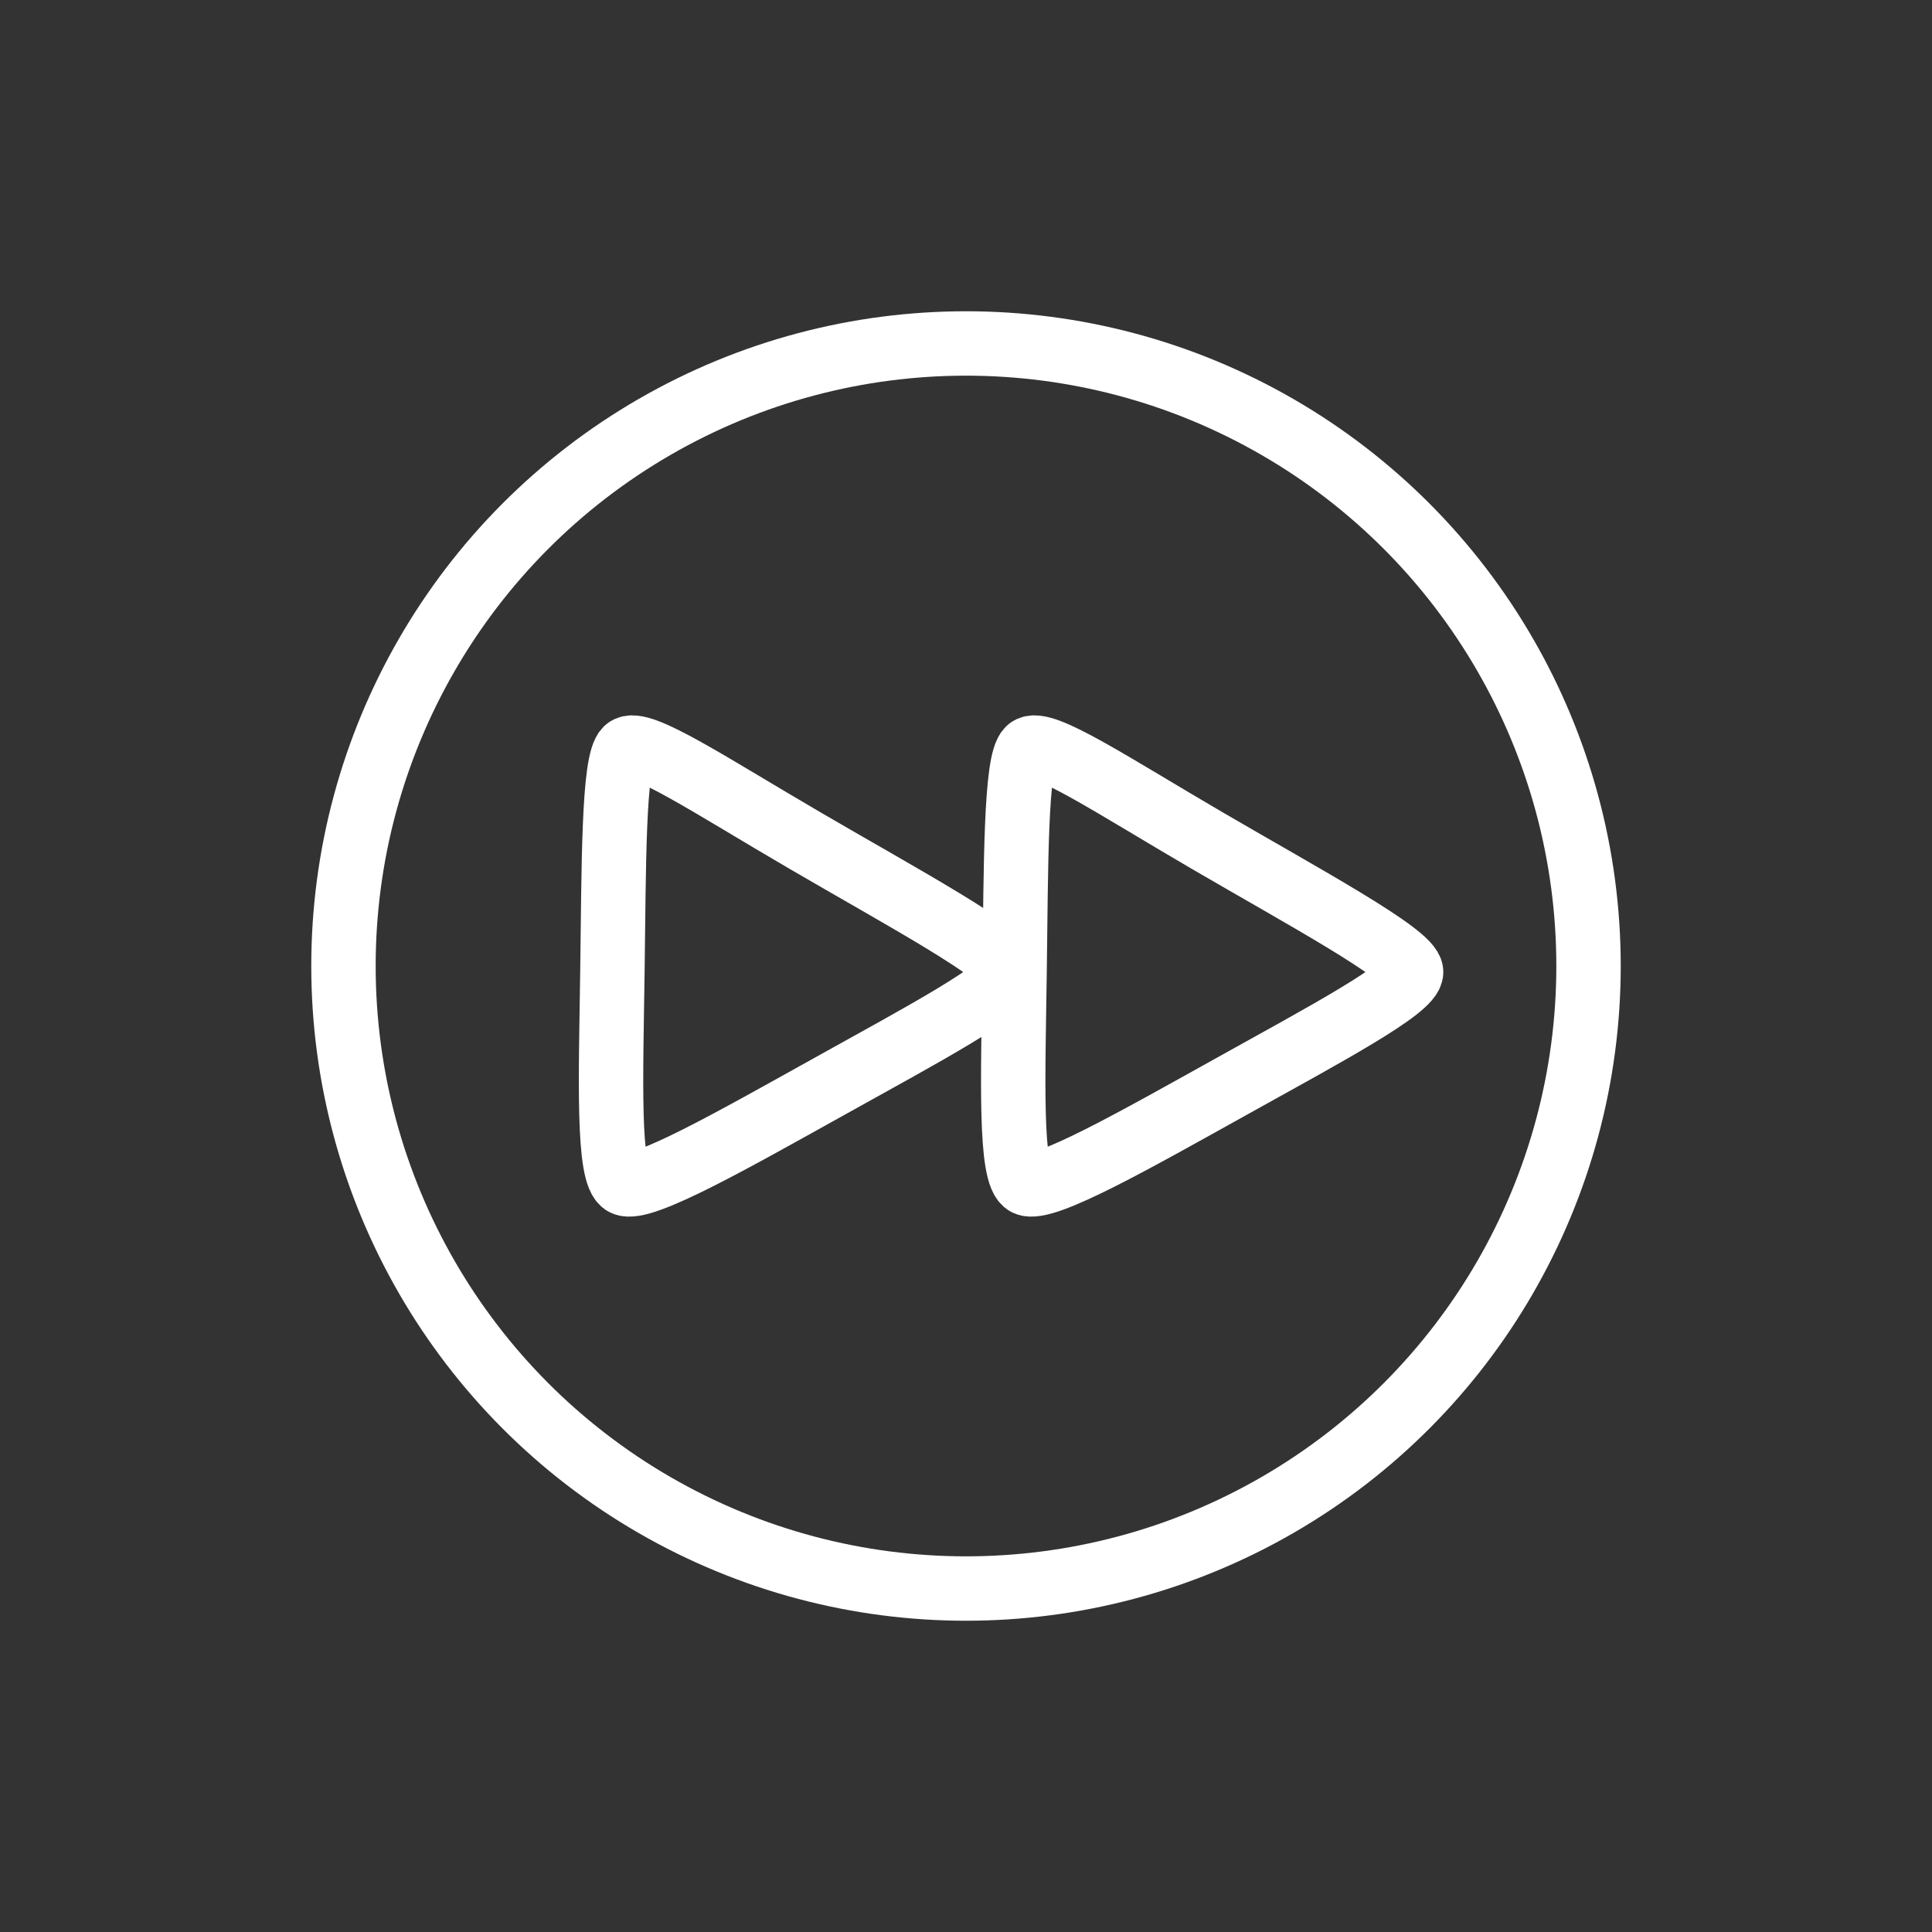 <?xml version="1.0" encoding="UTF-8"?>
<svg width="90px" height="90px" viewBox="0 0 90 90" version="1.1" xmlns="http://www.w3.org/2000/svg" xmlns:xlink="http://www.w3.org/1999/xlink">
    <rect x="0" y="0" width="90" height="90" fill="#333333" stroke="none"/>
    <!-- Generator: Sketch 43.2 (39069) - http://www.bohemiancoding.com/sketch -->
    <title>fast_forward_icon</title>
    <desc>Created with Sketch.</desc>
    <defs></defs>
    <g id="Page-1" stroke="none" stroke-width="1" fill="none" fill-rule="evenodd">
        <circle id="Oval" stroke="#FFFFFF" stroke-width="3" cx="45" cy="45" r="29"></circle>
        <path d="M47.929,34.9 C47.302,35.436 47.33,40.413 47.263,45.277 C47.196,50.141 47.025,54.753 47.817,55.134 C48.633,55.527 52.974,53.055 57.344,50.624 C61.715,48.192 65.749,46.044 65.735,45.277 C65.721,44.468 60.703,41.764 56.266,39.175 C51.829,36.587 48.53,34.384 47.929,34.9 Z" id="Path-3" stroke="#FFFFFF" stroke-width="3" stroke-linecap="round" stroke-linejoin="round"></path>
        <path d="M29.193,34.9 C28.567,35.436 28.595,40.413 28.528,45.277 C28.461,50.141 28.29,54.753 29.082,55.134 C29.898,55.527 34.238,53.055 38.609,50.624 C42.98,48.192 47.014,46.044 47,45.277 C46.986,44.468 41.968,41.764 37.531,39.175 C33.094,36.587 29.795,34.384 29.193,34.9 Z" id="Path-3" stroke="#FFFFFF" stroke-width="3" stroke-linecap="round" stroke-linejoin="round"></path>
    </g>
</svg>